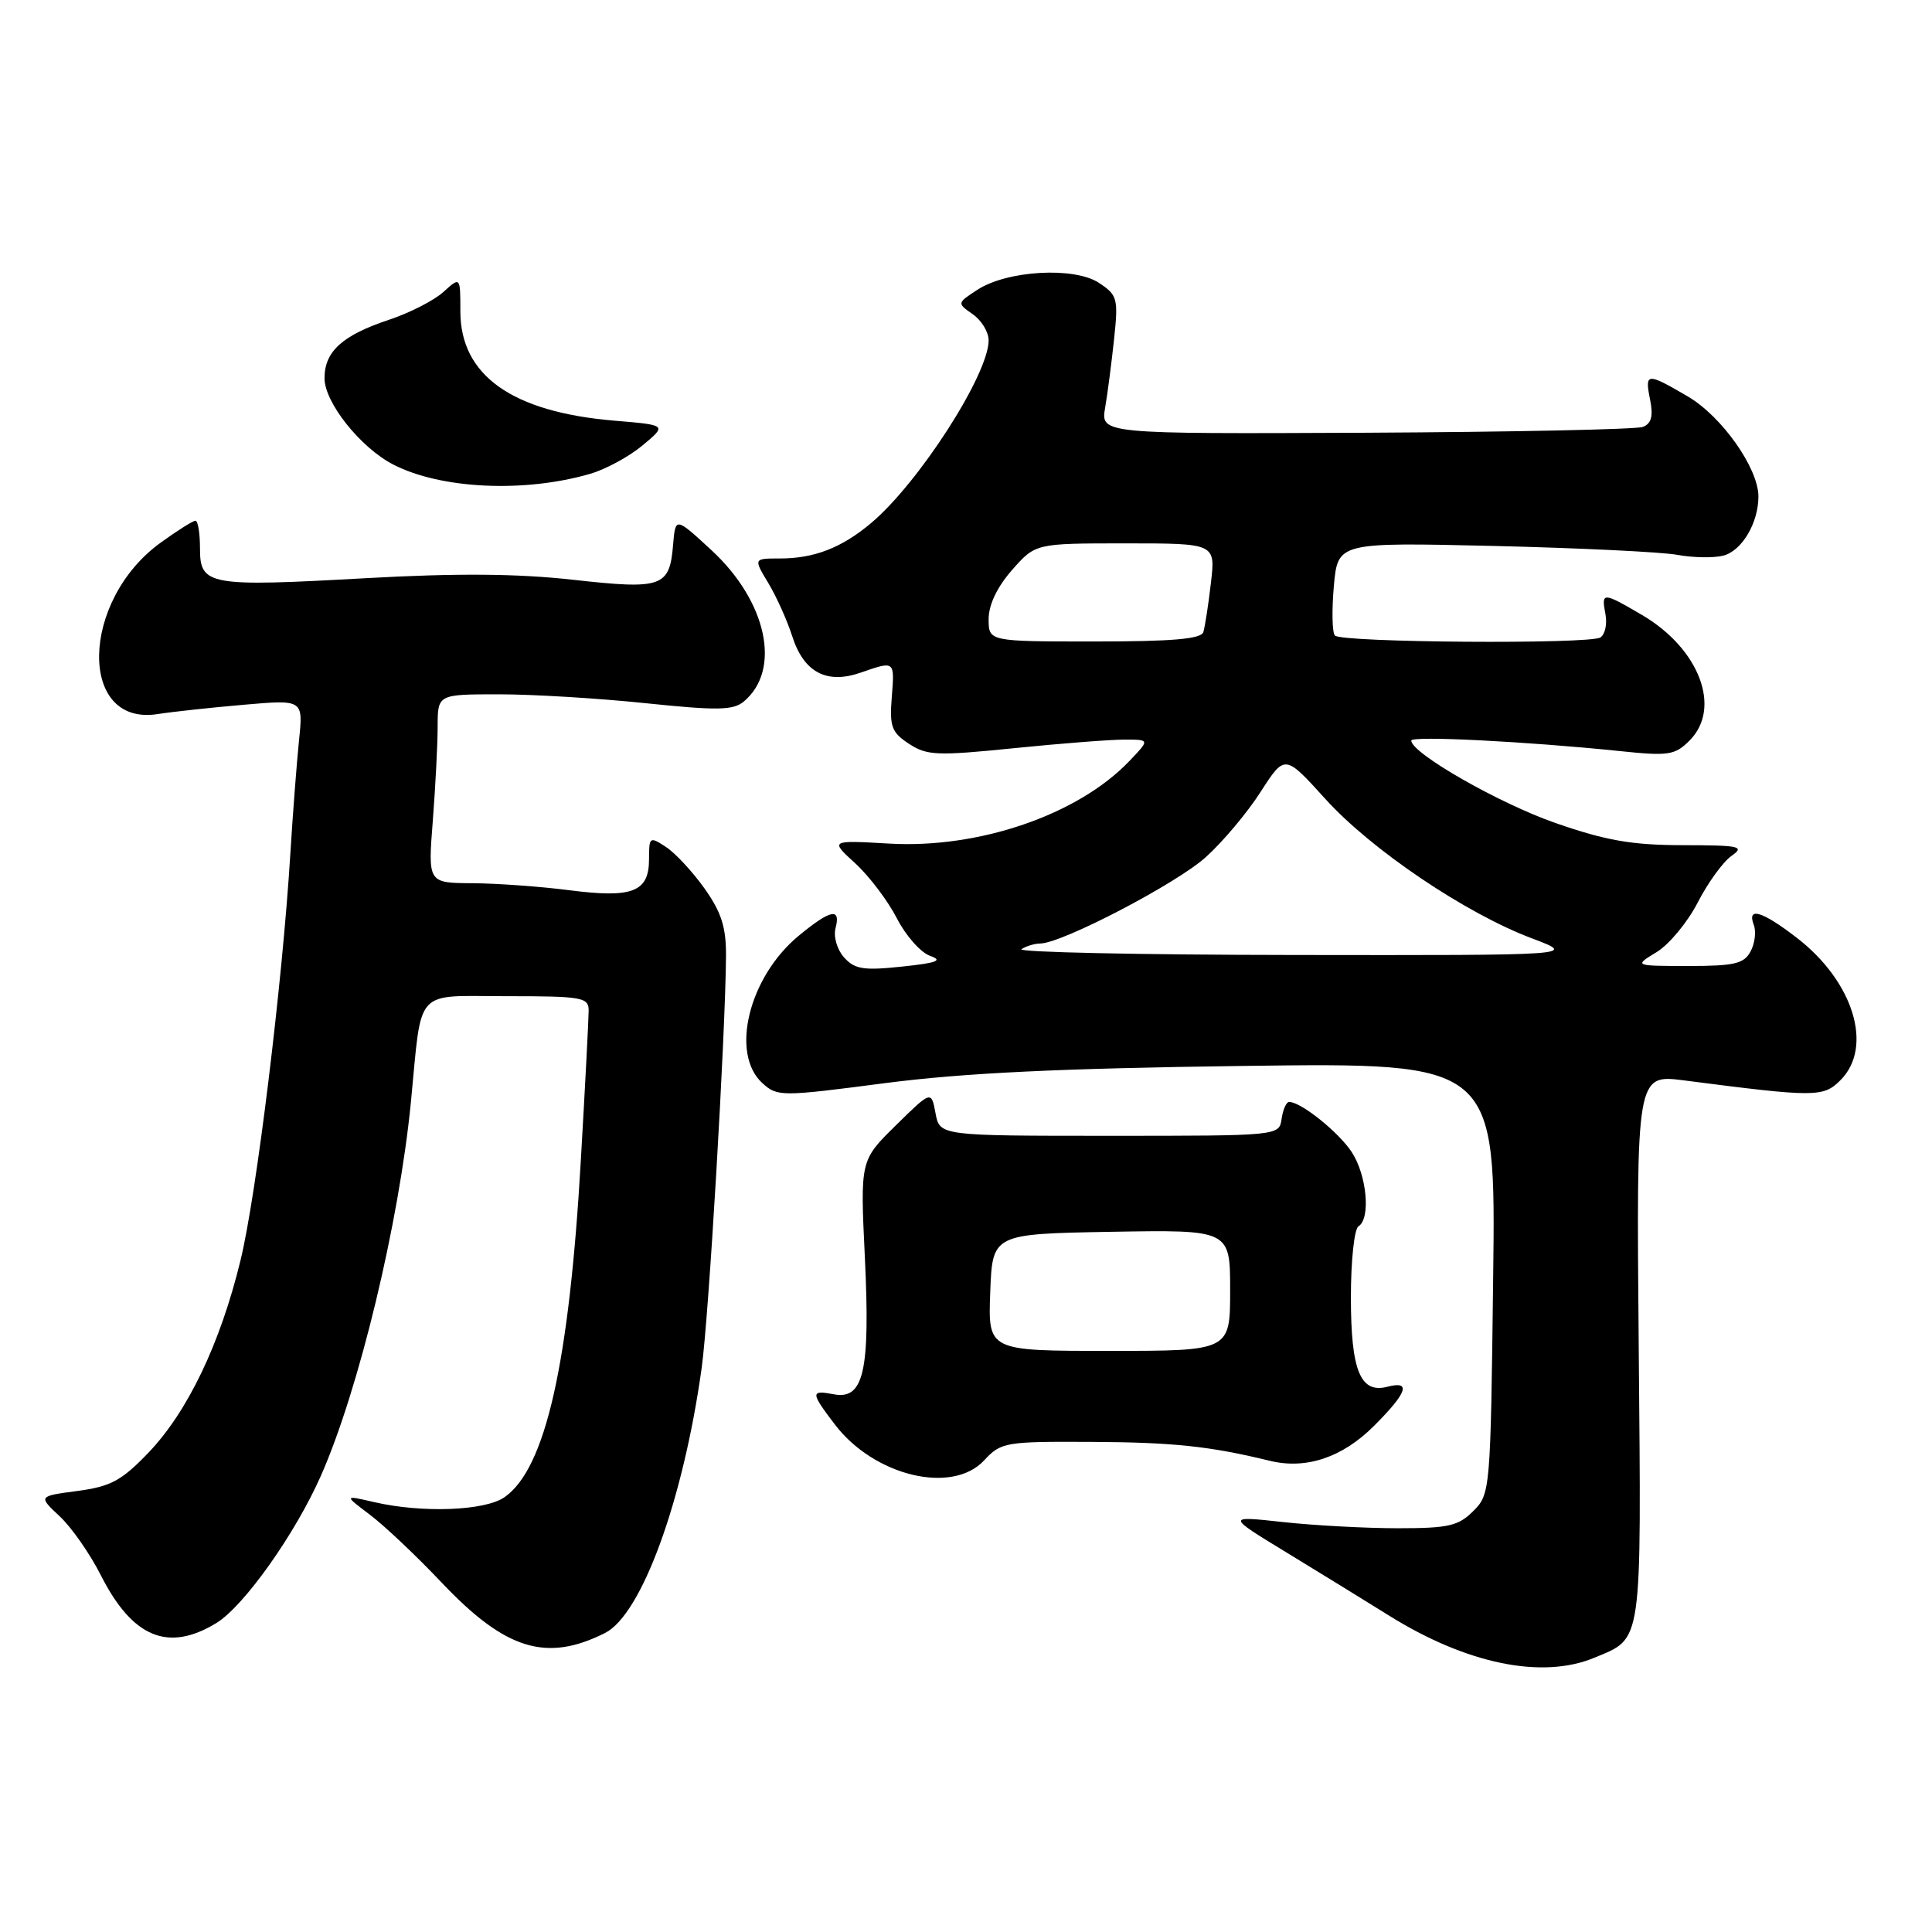 <?xml version="1.0" encoding="UTF-8" standalone="no"?>
<!DOCTYPE svg PUBLIC "-//W3C//DTD SVG 1.1//EN" "http://www.w3.org/Graphics/SVG/1.1/DTD/svg11.dtd" >
<svg xmlns="http://www.w3.org/2000/svg" xmlns:xlink="http://www.w3.org/1999/xlink" version="1.1" viewBox="0 0 256 256">
 <g >
 <path fill="currentColor"
d=" M 211.28 219.65 C 217.69 216.98 217.49 218.37 217.14 178.54 C 216.82 142.35 216.82 142.35 223.16 143.16 C 240.56 145.41 241.59 145.41 243.87 143.13 C 248.27 138.73 245.61 130.05 238.07 124.25 C 233.47 120.71 231.45 120.11 232.39 122.57 C 232.72 123.44 232.53 125.01 231.96 126.07 C 231.09 127.70 229.82 128.00 223.71 128.00 C 216.50 127.99 216.50 127.99 219.51 126.16 C 221.17 125.15 223.62 122.19 224.96 119.58 C 226.30 116.97 228.31 114.20 229.42 113.42 C 231.24 112.15 230.57 112.00 222.97 111.99 C 216.21 111.98 212.80 111.38 206.10 109.05 C 198.63 106.45 187.00 99.80 187.00 98.13 C 187.00 97.47 202.31 98.25 214.62 99.52 C 221.09 100.20 221.93 100.07 223.87 98.13 C 228.17 93.83 225.19 85.96 217.58 81.49 C 212.35 78.43 212.17 78.42 212.73 81.38 C 212.98 82.69 212.68 84.08 212.05 84.47 C 210.57 85.38 177.73 85.15 176.88 84.21 C 176.52 83.82 176.46 80.88 176.74 77.68 C 177.26 71.86 177.26 71.86 197.88 72.34 C 209.22 72.61 220.19 73.14 222.25 73.52 C 224.31 73.90 227.04 73.95 228.33 73.63 C 230.79 73.01 233.00 69.31 233.00 65.79 C 233.00 62.04 228.15 55.17 223.64 52.53 C 218.19 49.34 217.92 49.36 218.65 52.98 C 219.08 55.16 218.82 56.13 217.68 56.57 C 216.82 56.90 200.30 57.24 180.98 57.34 C 145.84 57.50 145.84 57.50 146.44 54.00 C 146.77 52.08 147.30 47.96 147.63 44.85 C 148.19 39.54 148.06 39.09 145.60 37.47 C 142.31 35.32 133.43 35.83 129.49 38.41 C 126.80 40.17 126.80 40.17 128.90 41.64 C 130.06 42.45 131.00 44.00 131.00 45.09 C 131.00 49.62 121.72 64.04 115.39 69.34 C 111.50 72.60 107.87 74.00 103.35 74.00 C 99.84 74.00 99.84 74.00 101.80 77.25 C 102.88 79.04 104.31 82.22 104.98 84.32 C 106.51 89.10 109.55 90.70 114.07 89.12 C 118.60 87.55 118.55 87.51 118.16 92.42 C 117.86 96.28 118.14 97.05 120.45 98.56 C 122.83 100.12 124.17 100.17 134.35 99.14 C 140.55 98.51 147.14 98.00 149.00 98.00 C 152.37 98.00 152.37 98.00 149.61 100.88 C 142.82 107.97 129.70 112.47 117.82 111.78 C 109.97 111.33 109.97 111.33 113.34 114.41 C 115.19 116.11 117.66 119.38 118.84 121.68 C 120.01 123.97 121.99 126.21 123.23 126.65 C 125.00 127.27 124.18 127.59 119.50 128.08 C 114.42 128.62 113.25 128.43 111.84 126.86 C 110.92 125.83 110.42 124.12 110.71 123.00 C 111.44 120.23 110.07 120.50 105.86 123.97 C 99.22 129.43 96.71 139.62 101.03 143.53 C 103.01 145.32 103.48 145.32 117.28 143.52 C 127.70 142.17 140.42 141.56 164.85 141.24 C 198.21 140.80 198.21 140.80 197.85 169.37 C 197.51 197.54 197.47 197.98 195.22 200.22 C 193.25 202.20 191.93 202.50 185.22 202.50 C 180.98 202.50 174.12 202.13 170.00 201.68 C 162.50 200.86 162.50 200.86 170.50 205.73 C 174.90 208.41 180.97 212.15 184.00 214.04 C 194.32 220.49 204.35 222.55 211.28 219.65 Z  M 80.17 216.38 C 85.02 213.93 90.52 198.86 92.97 181.30 C 93.92 174.52 96.12 137.23 96.20 126.64 C 96.22 122.87 95.59 120.89 93.37 117.75 C 91.79 115.53 89.49 113.04 88.25 112.23 C 86.08 110.81 86.00 110.87 86.00 113.84 C 86.00 118.19 83.83 119.04 75.45 117.96 C 71.63 117.47 65.85 117.05 62.60 117.03 C 56.70 117.00 56.70 117.00 57.35 108.75 C 57.70 104.21 57.99 98.59 57.99 96.25 C 58.00 92.00 58.00 92.00 66.14 92.00 C 70.61 92.00 79.36 92.53 85.57 93.18 C 95.00 94.16 97.14 94.13 98.54 92.97 C 103.58 88.78 101.64 79.69 94.25 72.88 C 89.50 68.50 89.50 68.50 89.19 72.17 C 88.73 77.80 87.75 78.14 75.91 76.82 C 68.51 76.00 60.59 75.94 48.50 76.61 C 27.61 77.78 26.50 77.58 26.50 72.67 C 26.50 70.65 26.23 69.00 25.90 69.00 C 25.57 69.00 23.49 70.31 21.28 71.91 C 10.63 79.62 10.34 96.27 20.88 94.62 C 22.87 94.31 28.03 93.75 32.34 93.38 C 40.18 92.70 40.18 92.70 39.62 98.10 C 39.32 101.07 38.80 107.78 38.48 113.00 C 37.43 130.21 33.98 158.35 31.87 167.00 C 29.18 178.06 24.86 187.07 19.65 192.51 C 16.10 196.20 14.68 196.97 10.26 197.56 C 5.06 198.25 5.06 198.25 7.90 200.91 C 9.47 202.37 11.92 205.88 13.35 208.71 C 17.55 217.00 22.28 218.96 28.67 215.06 C 32.31 212.84 39.10 203.28 42.51 195.57 C 47.55 184.17 52.88 162.04 54.45 146.00 C 55.94 130.68 54.76 132.00 67.09 132.00 C 77.12 132.00 78.00 132.15 78.00 133.89 C 78.00 134.93 77.54 143.82 76.97 153.64 C 75.42 180.73 72.29 194.58 66.86 198.38 C 64.27 200.20 55.91 200.51 49.54 199.03 C 45.57 198.11 45.57 198.11 49.04 200.73 C 50.94 202.16 55.22 206.21 58.54 209.72 C 66.98 218.62 72.40 220.29 80.17 216.38 Z  M 130.41 193.50 C 132.64 191.10 133.19 191.00 144.61 191.06 C 155.43 191.11 160.34 191.63 168.24 193.56 C 173.06 194.74 177.87 193.13 182.06 188.94 C 186.48 184.52 187.03 182.92 183.85 183.75 C 180.25 184.69 179.00 181.63 179.00 171.87 C 179.00 167.06 179.45 162.84 180.00 162.50 C 181.65 161.48 181.12 155.70 179.10 152.64 C 177.36 150.00 172.40 146.02 170.82 146.01 C 170.45 146.00 170.00 147.01 169.82 148.25 C 169.50 150.50 169.50 150.50 147.01 150.50 C 124.52 150.50 124.52 150.50 123.96 147.50 C 123.40 144.50 123.40 144.50 118.69 149.13 C 113.98 153.76 113.98 153.76 114.60 166.63 C 115.32 181.69 114.45 185.51 110.48 184.75 C 107.37 184.16 107.39 184.51 110.63 188.76 C 115.84 195.59 126.18 198.07 130.41 193.50 Z  M 78.21 62.78 C 80.26 62.19 83.38 60.49 85.15 59.01 C 88.38 56.32 88.38 56.32 81.40 55.74 C 67.84 54.60 61.00 49.74 61.00 41.25 C 61.00 36.65 61.00 36.65 58.75 38.69 C 57.51 39.81 54.29 41.46 51.58 42.36 C 45.37 44.42 43.00 46.56 43.00 50.12 C 43.00 53.33 47.76 59.31 52.10 61.55 C 58.39 64.80 69.47 65.33 78.21 62.78 Z  M 135.35 125.77 C 135.98 125.36 137.11 125.02 137.85 125.02 C 140.75 124.98 155.90 117.08 159.77 113.58 C 162.02 111.56 165.30 107.65 167.05 104.91 C 170.25 99.94 170.25 99.94 175.62 105.87 C 181.72 112.61 194.23 121.05 203.02 124.35 C 208.96 126.59 208.96 126.59 171.58 126.54 C 151.02 126.52 134.72 126.17 135.35 125.77 Z  M 131.00 82.03 C 131.00 80.14 132.12 77.79 134.10 75.53 C 137.21 72.00 137.21 72.00 149.14 72.00 C 161.07 72.00 161.07 72.00 160.45 77.25 C 160.12 80.14 159.66 83.06 159.45 83.75 C 159.16 84.67 155.38 85.00 145.03 85.00 C 131.00 85.00 131.00 85.00 131.00 82.03 Z  M 131.21 171.25 C 131.50 163.50 131.50 163.50 147.25 163.22 C 163.00 162.95 163.00 162.95 163.00 170.97 C 163.00 179.00 163.00 179.00 146.96 179.00 C 130.92 179.00 130.92 179.00 131.21 171.25 Z "/>
</g>
</svg>